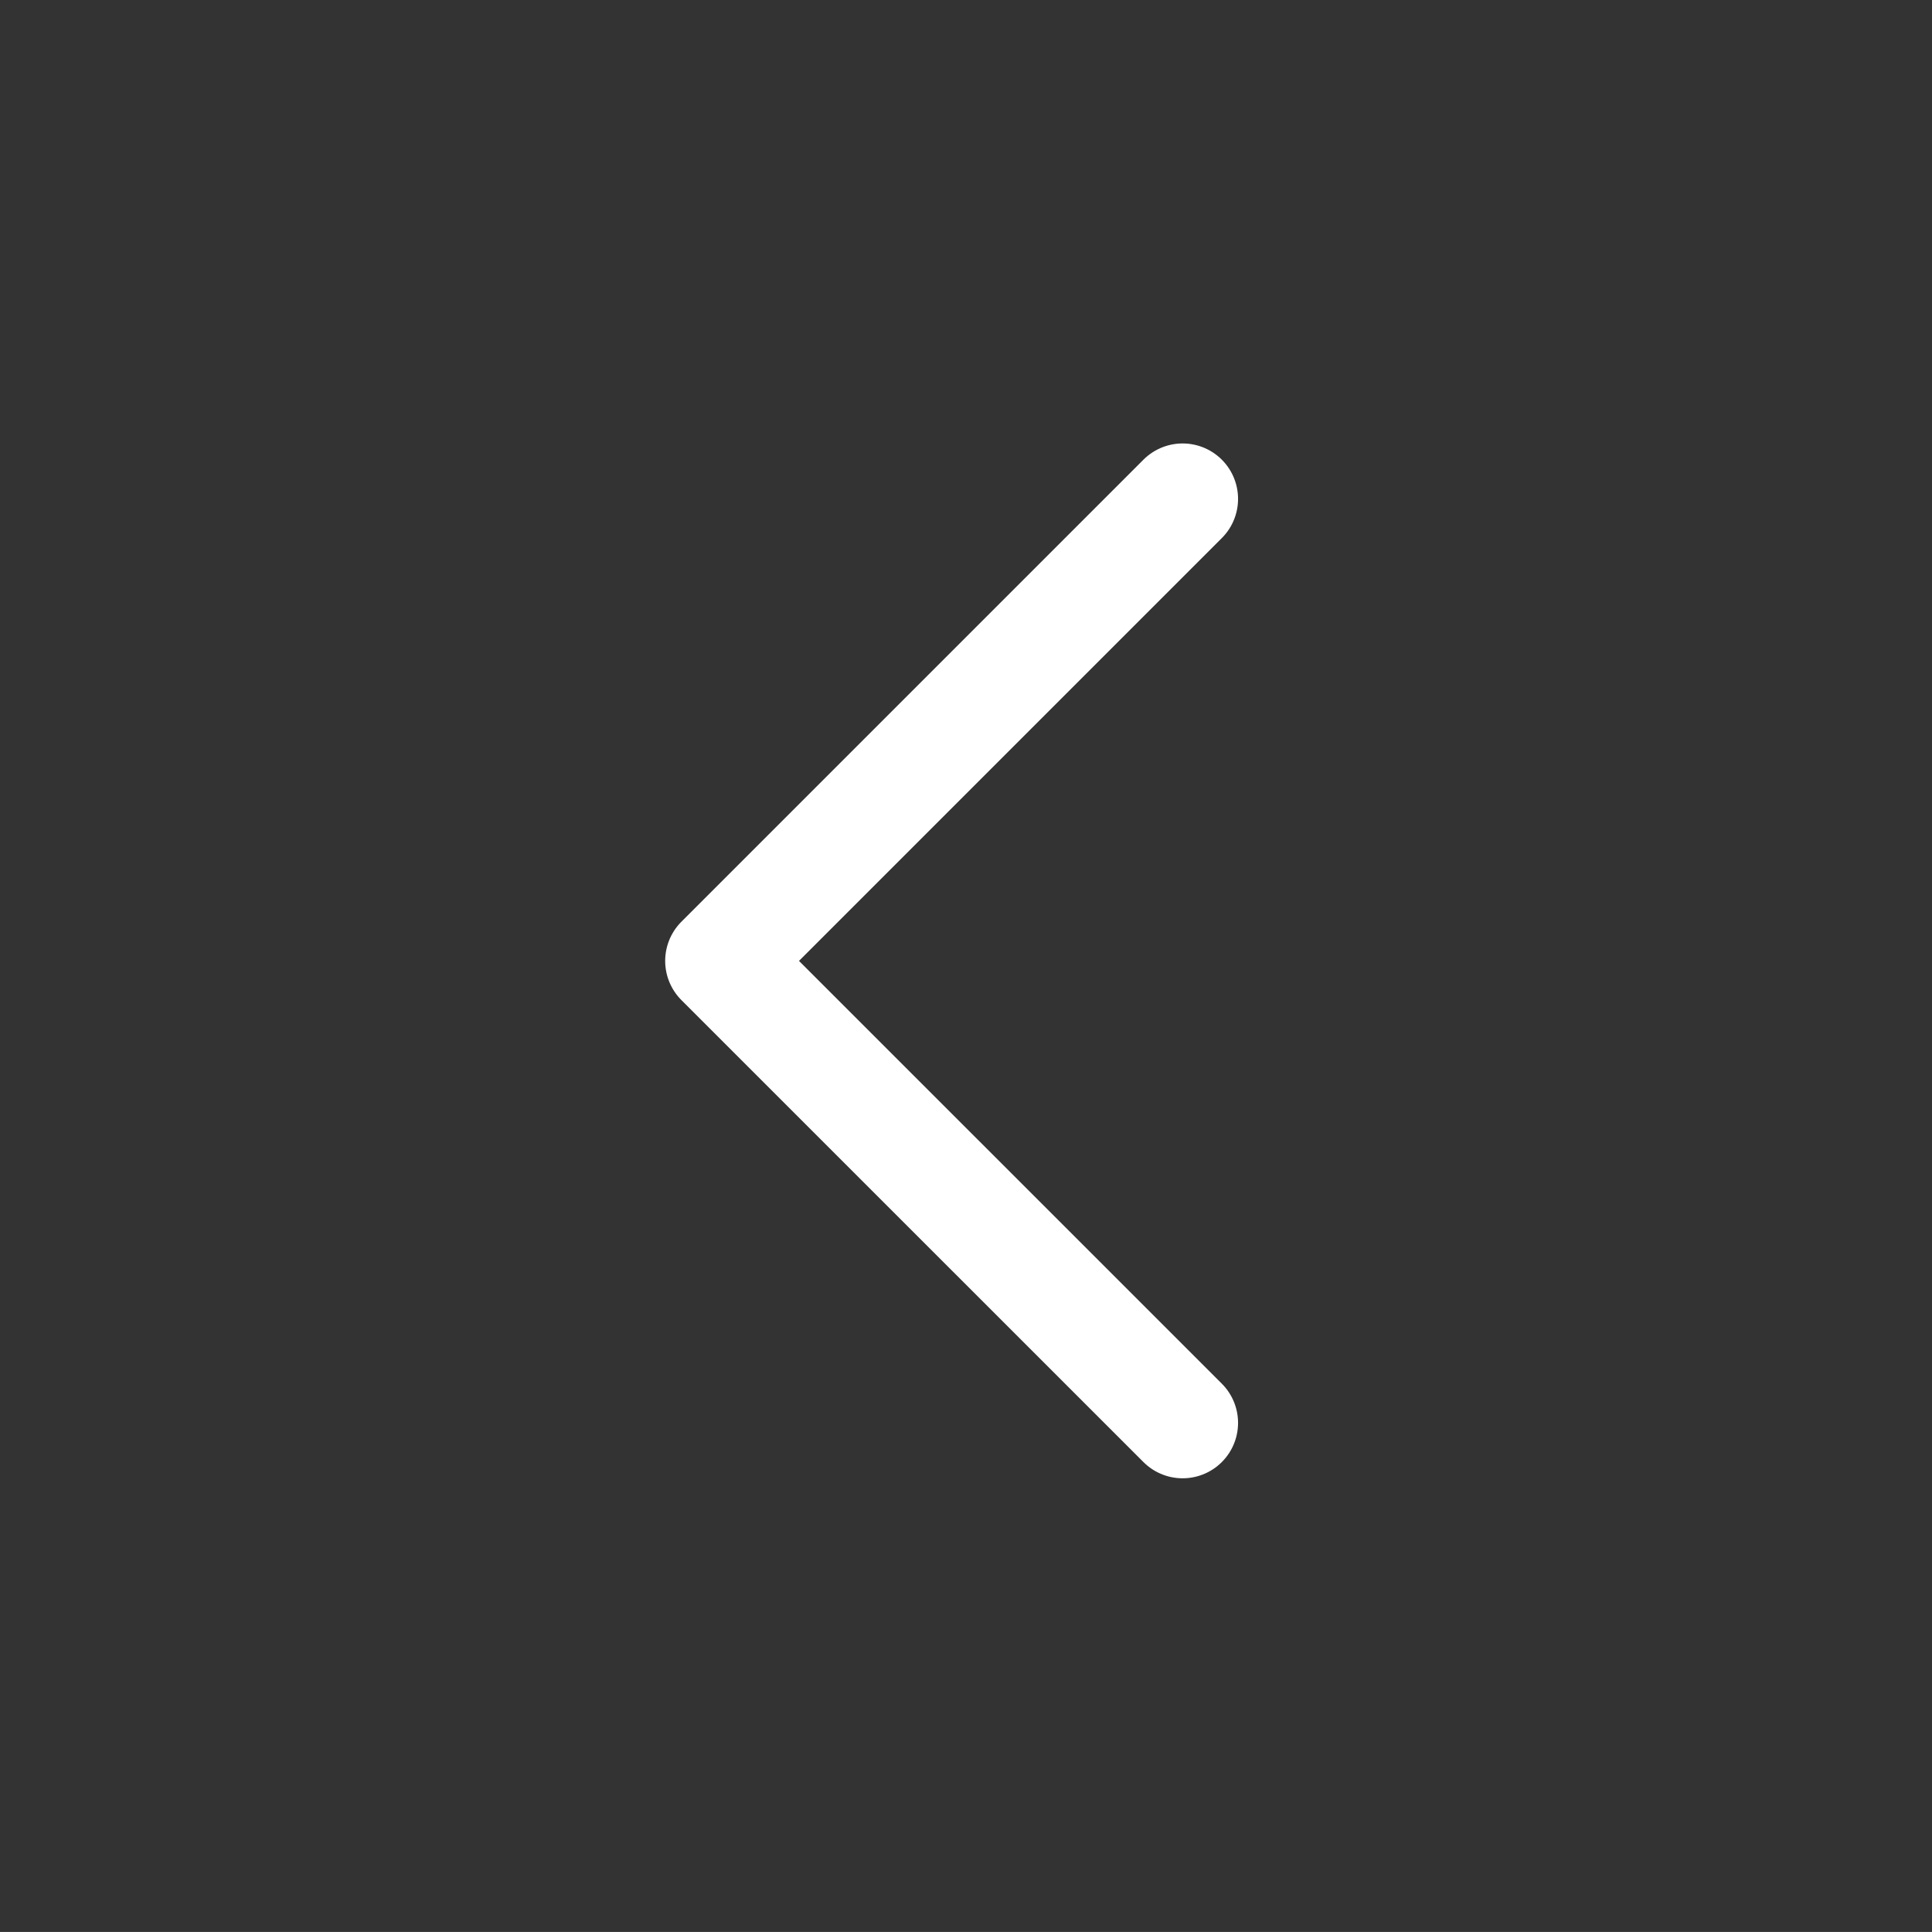 <svg xmlns="http://www.w3.org/2000/svg" width="34.854" height="34.853" viewBox="0 0 34.854 34.853"><rect x="0" y="0" width="34.854" height="34.853" fill="#333333" stroke="none"/><defs><style>.a{opacity:0;}.b{fill:none;stroke:#fff;stroke-linecap:round;stroke-linejoin:round;stroke-width:2px;}</style></defs><g transform="translate(5720 630)"><path class="a" d="M17.427,0A17.427,17.427,0,1,1,0,17.427,17.427,17.427,0,0,1,17.427,0Z" transform="translate(-5720 -630)"/><g transform="translate(-5709 -621)"><path class="b" d="M13.335,21.669,5,13.335,13.335,5" transform="translate(-3 -5)"/></g></g></svg>